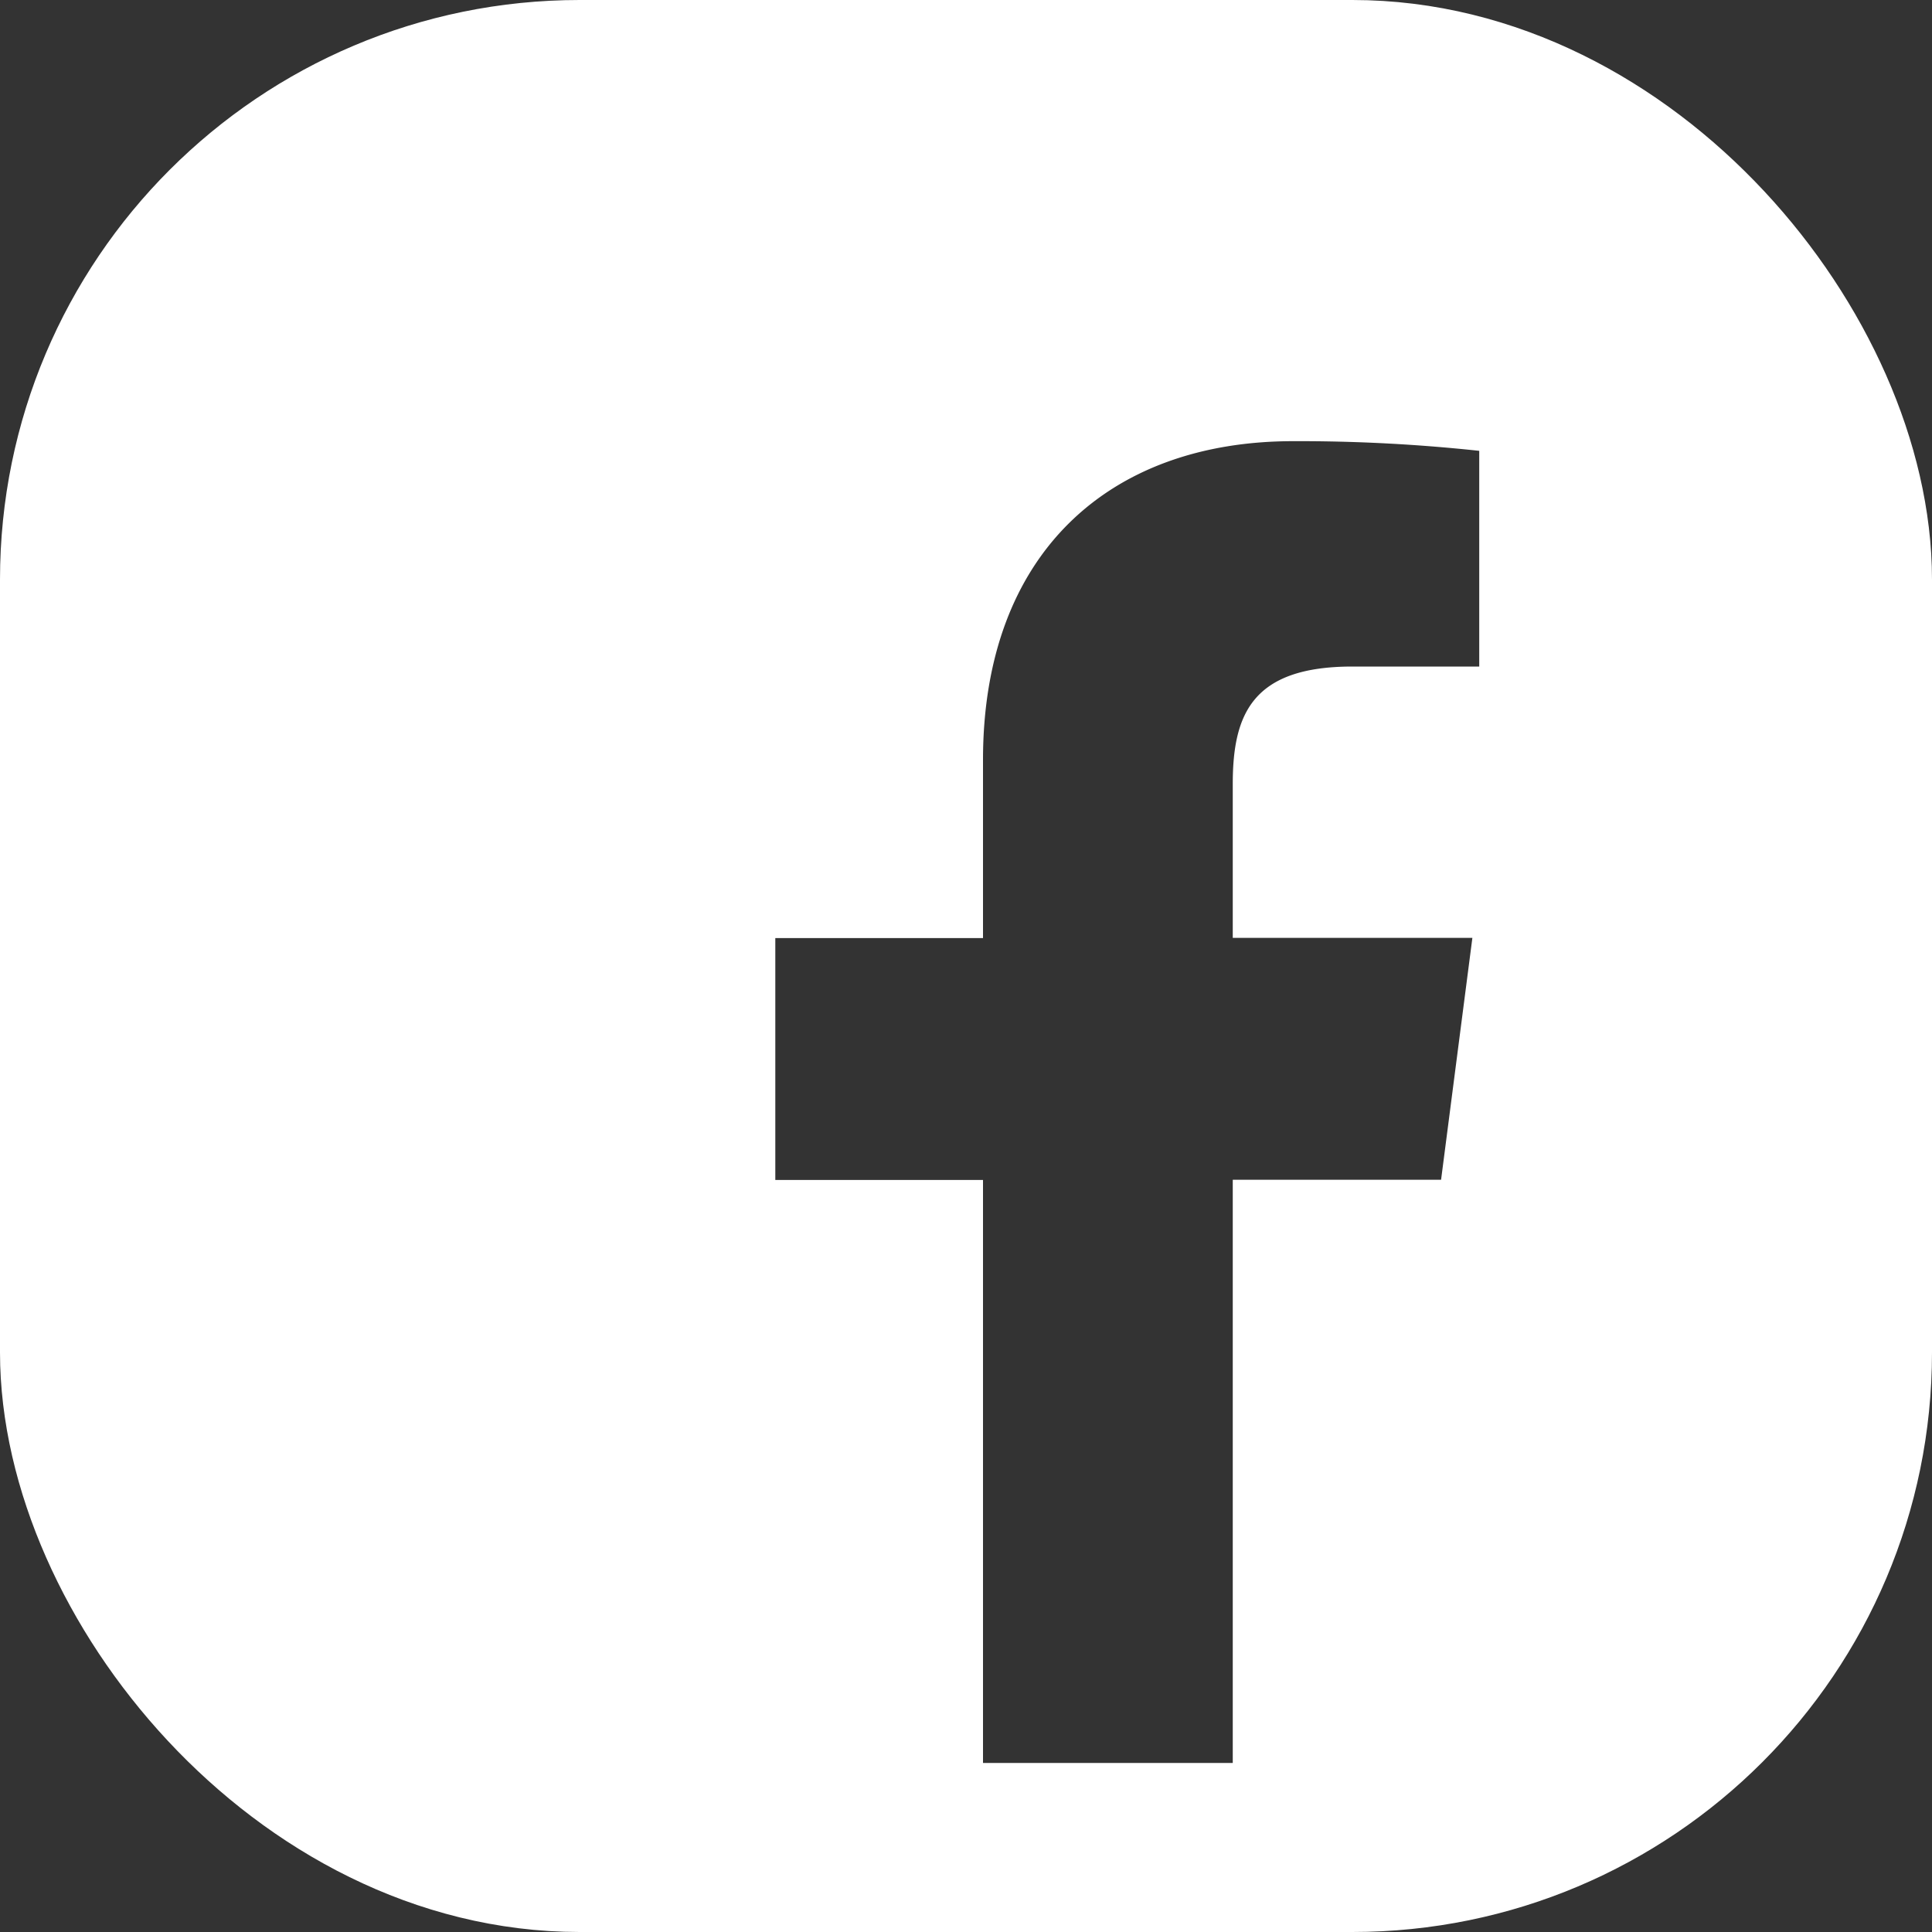 <svg xmlns="http://www.w3.org/2000/svg" width="40" height="40" viewBox="0 0 40 40"><rect x="0" y="0" width="40" height="40" fill="#333333" stroke="none"/><defs><style>.a{fill:#fff;}.b,.d{fill:none;}.b{stroke:#fff;stroke-width:3.5px;}.c{stroke:none;}</style></defs><g transform="translate(-310 -1955)"><path class="a" d="M40,20A20,20,0,1,0,20,40c.117,0,.234,0,.352-.008V24.43h-4.3V19.422h4.3V15.734c0-4.273,2.609-6.6,6.422-6.6a34.9,34.9,0,0,1,3.852.2V13.8H28c-2.07,0-2.477.984-2.477,2.43v3.188h4.961l-.648,5.008H25.523v14.8A20.006,20.006,0,0,0,40,20Z" transform="translate(310 1955)"/><g class="b" transform="translate(310 1955)"><rect class="c" width="40" height="40" rx="12"/><rect class="d" x="1.75" y="1.75" width="36.5" height="36.5" rx="10.25"/></g></g></svg>